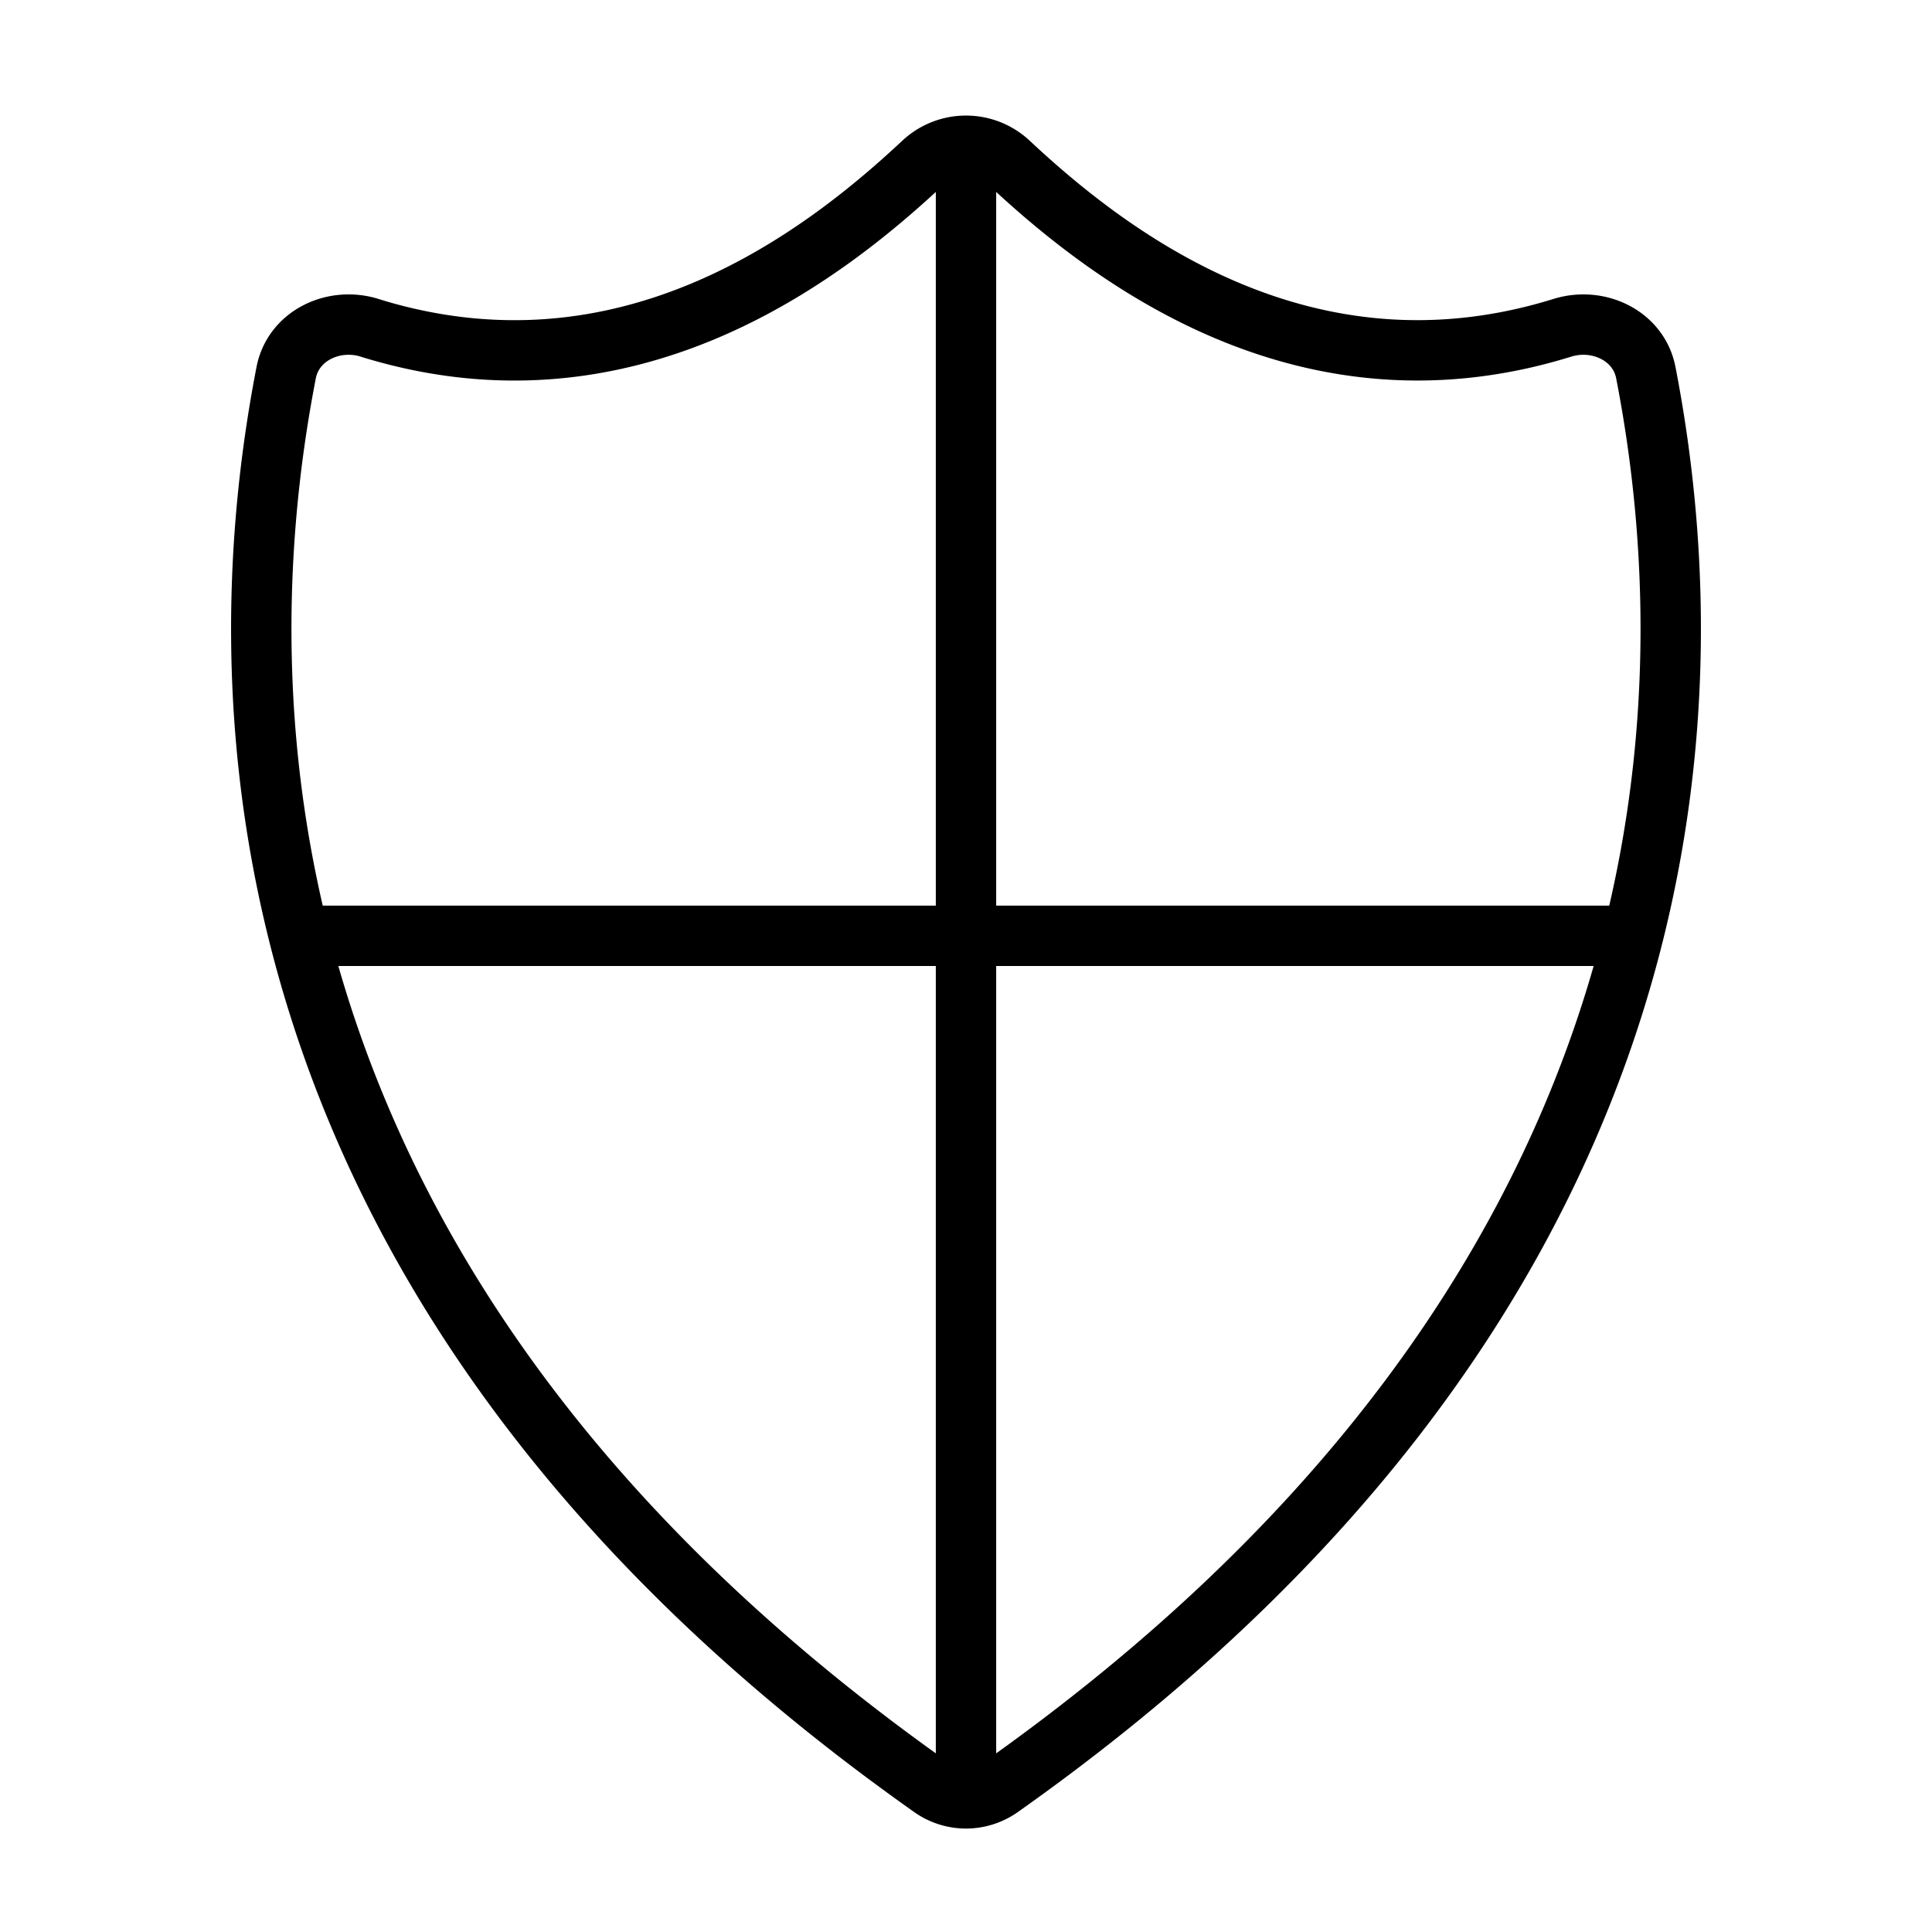<svg xmlns="http://www.w3.org/2000/svg" fill="none" viewBox="0 0 32 32" width="1em" height="1em"><path stroke="currentColor" stroke-linecap="round" d="M6.122 5.43c4.229 1.312 7.453-1.133 9.163-2.733a1.045 1.045 0 0 1 1.43 0c1.71 1.6 4.934 4.045 9.163 2.732.596-.185 1.263.13 1.382.743 1.172 6.028.485 15.541-10.696 23.437a.985.985 0 0 1-1.128 0C4.255 21.713 3.568 12.2 4.74 6.172c.119-.613.785-.928 1.382-.743Z"/><path stroke="currentColor" stroke-linecap="round" stroke-linejoin="round" d="M16 2.5v27.15M5 15.5h22"/></svg>
